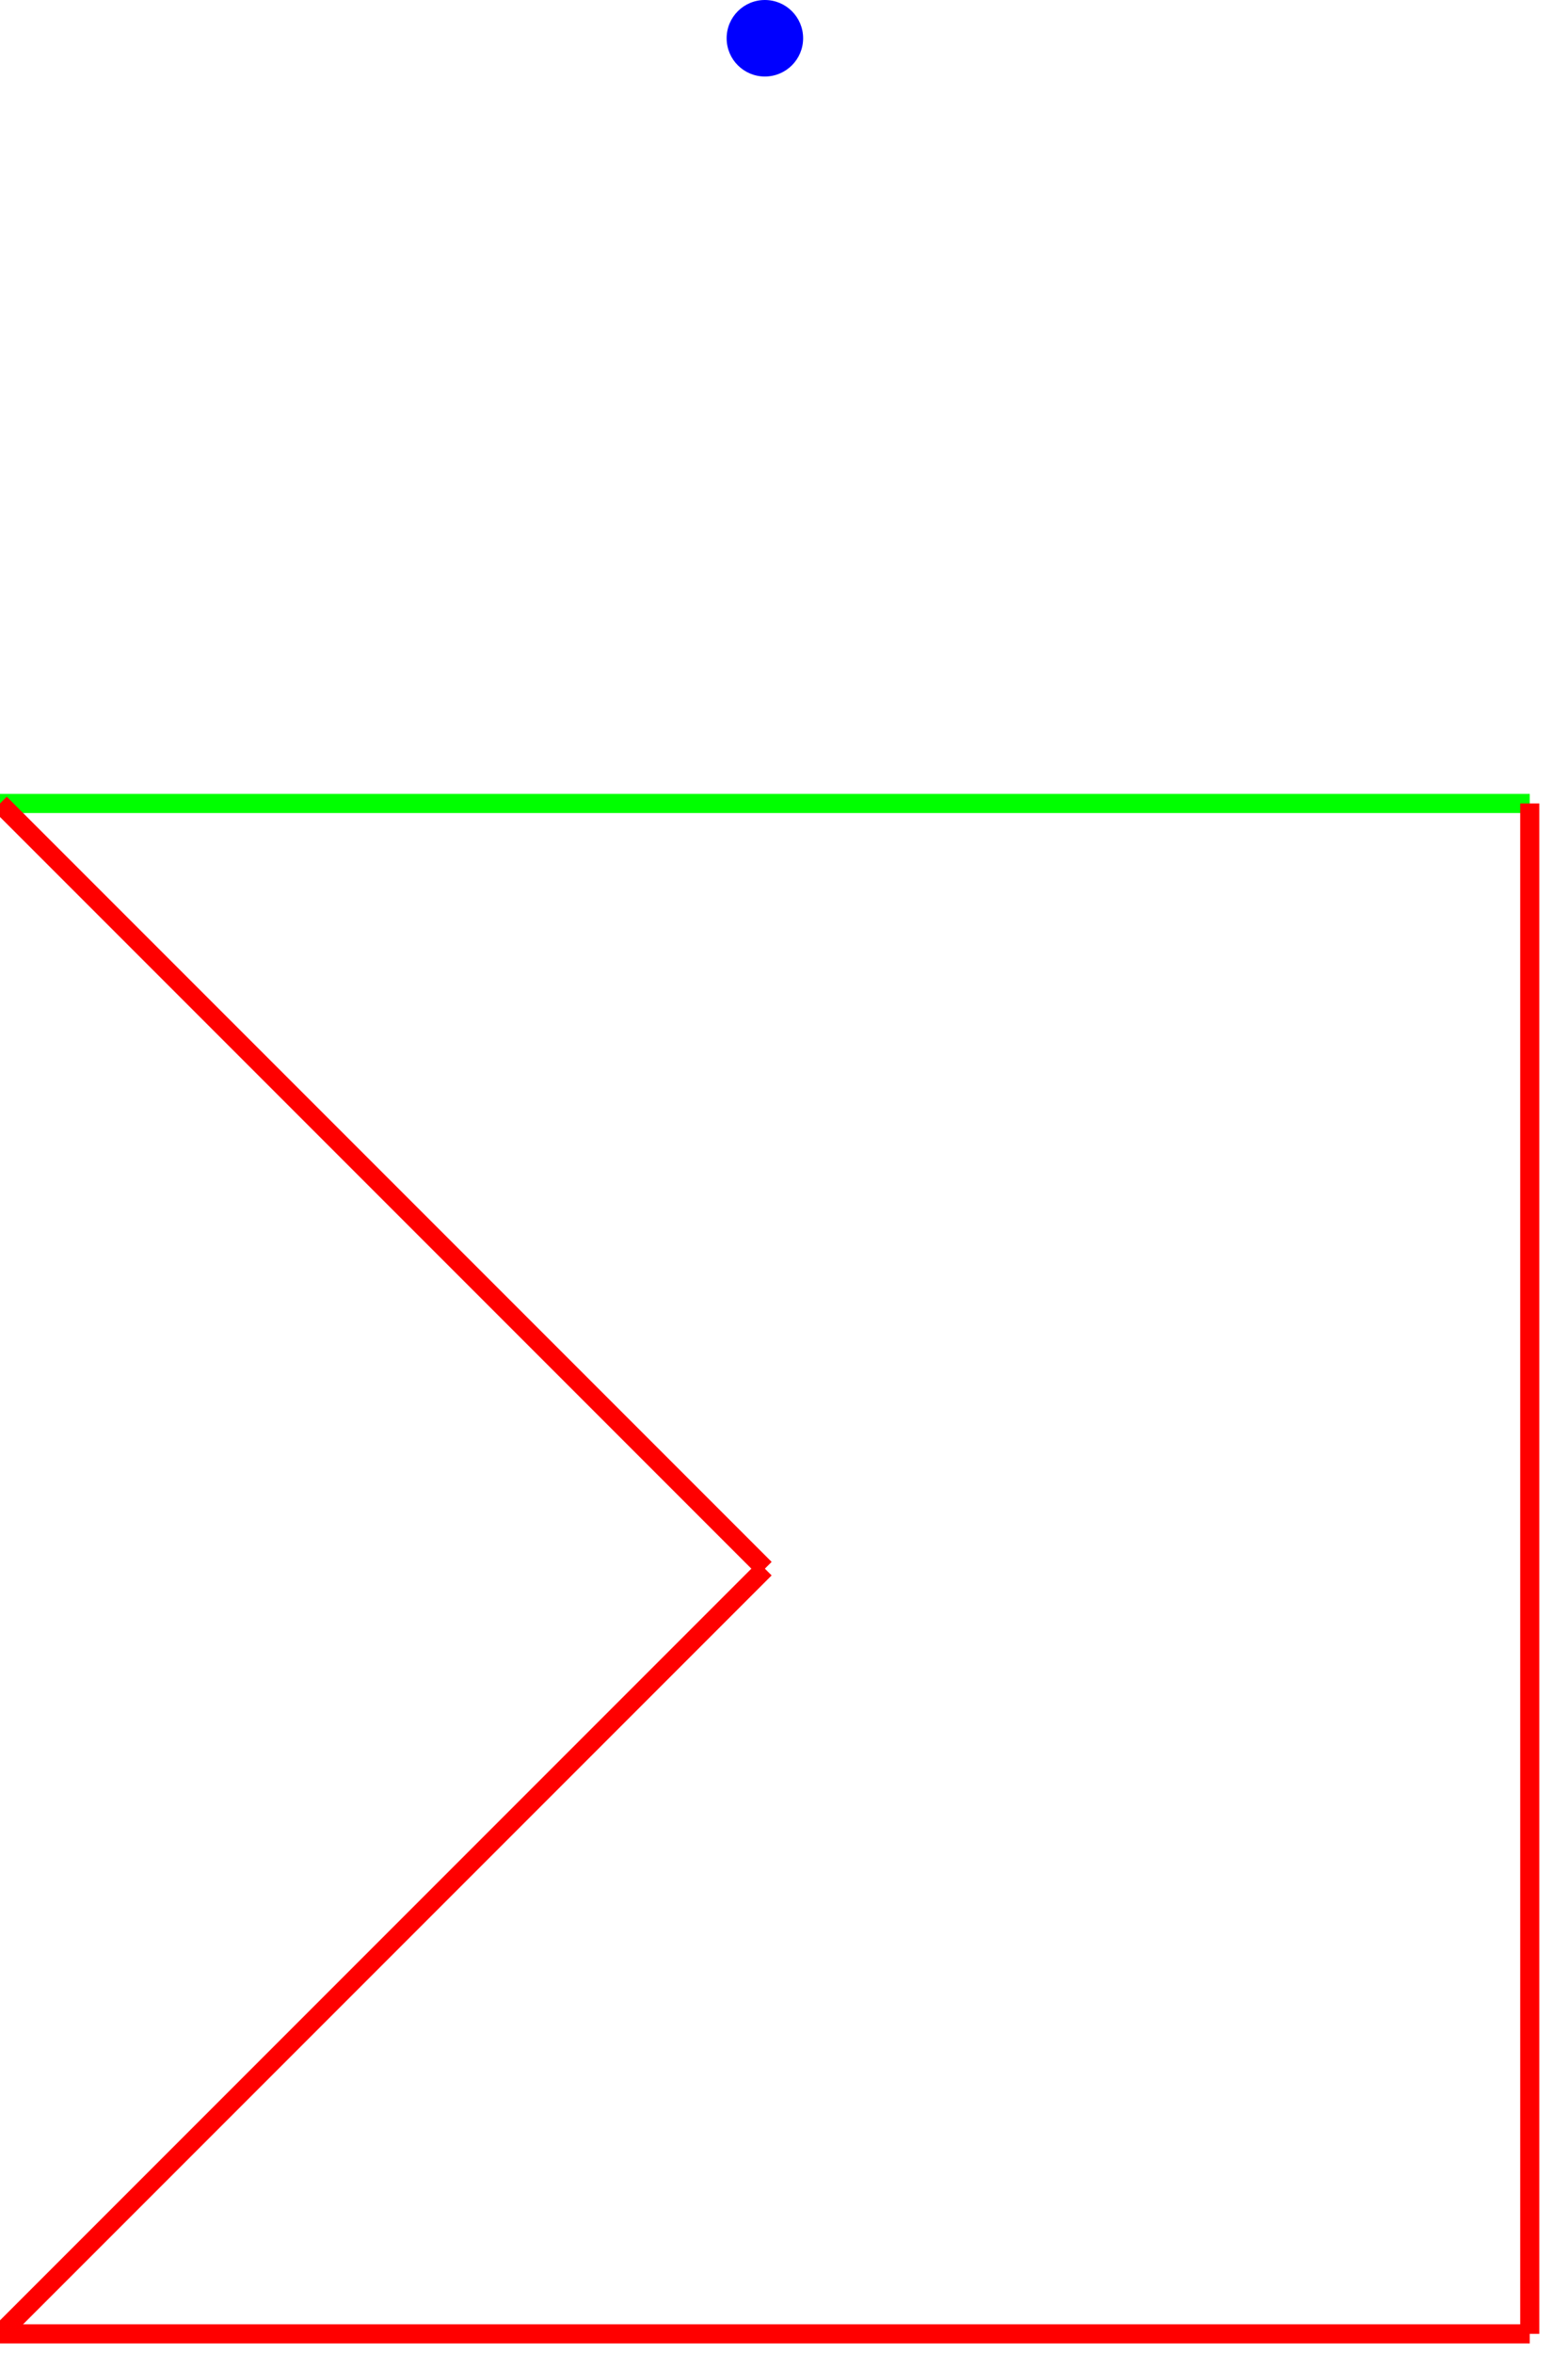 <?xml version="1.0" encoding="utf-8" ?>
<svg baseProfile="full" height="100%" version="1.1" viewBox="0,-210,410,615" width="100%" xmlns="http://www.w3.org/2000/svg" xmlns:ev="http://www.w3.org/2001/xml-events" xmlns:xlink="http://www.w3.org/1999/xlink"><defs /><circle cx="200" cy="-200" fill="blue" r="10" /><line stroke="rgb(0%,100%,0%)" stroke-width="5" x1="0" x2="400" y1="0" y2="0" /><line stroke="rgb(100%,0%,0%)" stroke-width="5" x1="400" x2="400" y1="0" y2="400" /><line stroke="rgb(100%,0%,0%)" stroke-width="5" x1="400" x2="0" y1="400" y2="400" /><line stroke="rgb(100%,0%,0%)" stroke-width="5" x1="0" x2="200" y1="400" y2="200" /><line stroke="rgb(100%,0%,0%)" stroke-width="5" x1="200" x2="0" y1="200" y2="0" /></svg>